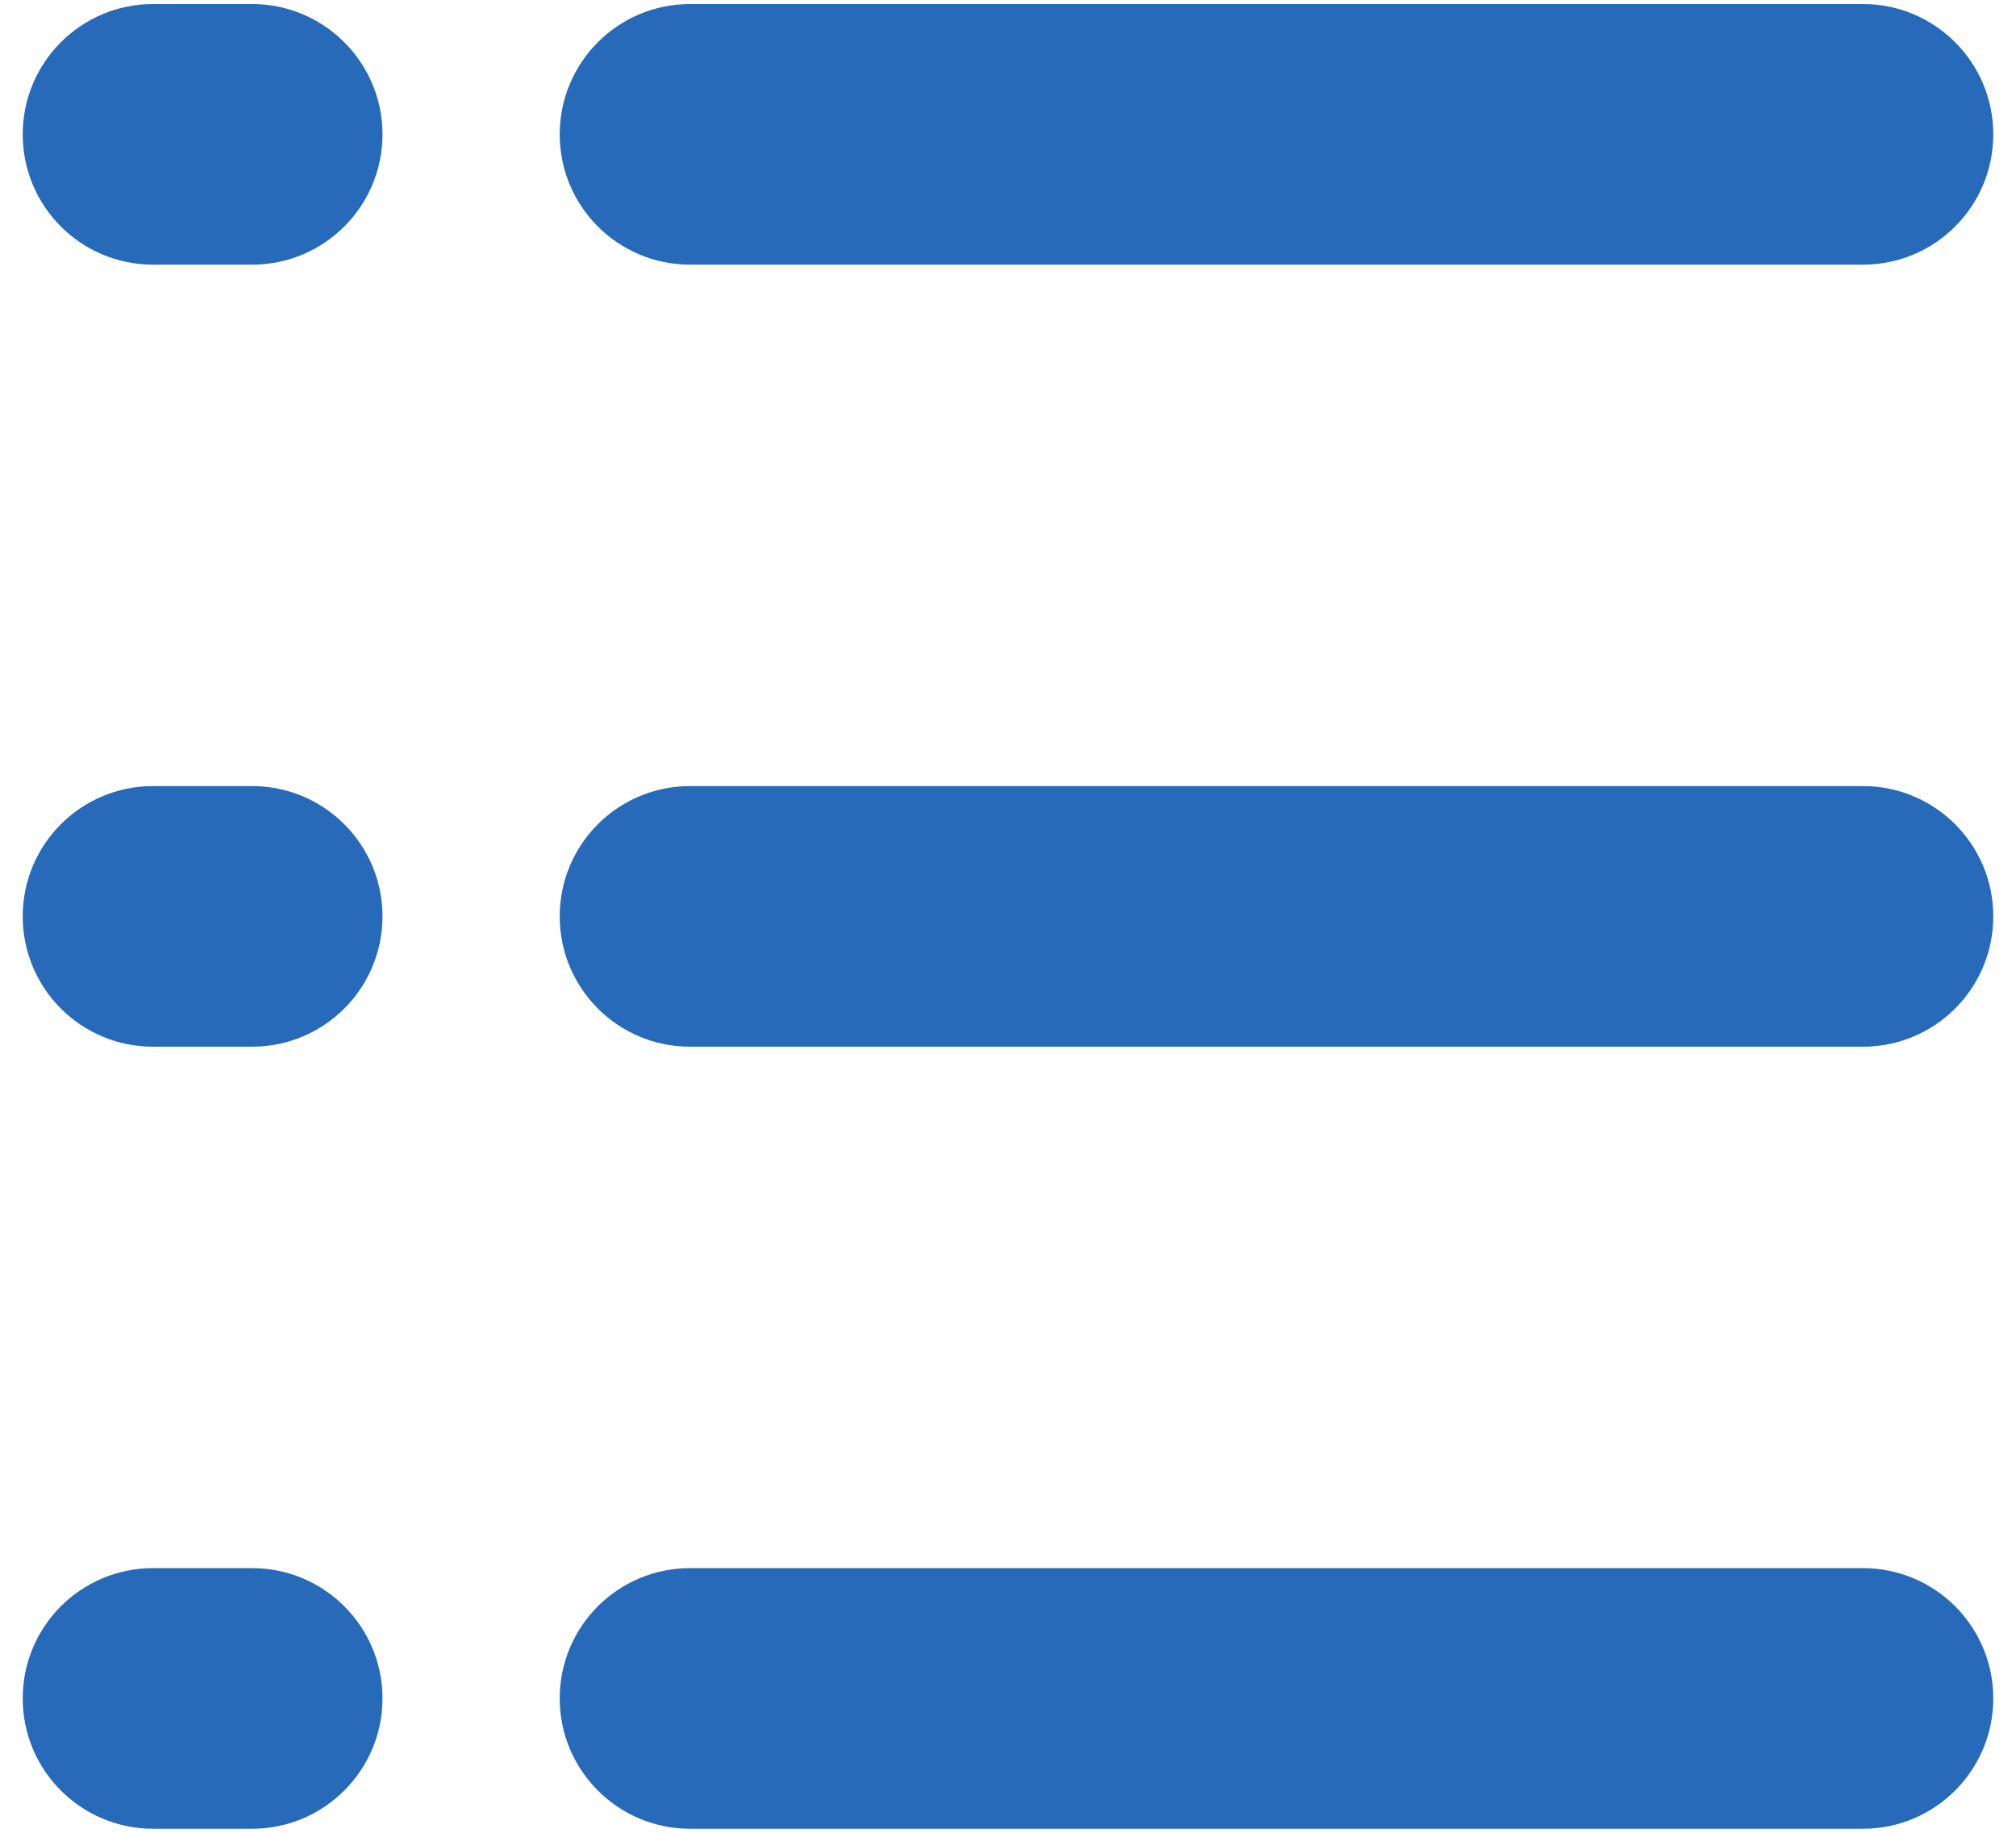 ﻿<?xml version="1.0" encoding="utf-8"?>
<svg version="1.1" xmlns:xlink="http://www.w3.org/1999/xlink" width="11px" height="10px" xmlns="http://www.w3.org/2000/svg">
  <g transform="matrix(1 0 0 1 -1461 -352 )">
    <path d="M 10.165 0.022  L 3.765 0.022  C 3.372 0.022  3.054 0.341  3.054 0.733  C 3.054 1.126  3.372 1.444  3.765 1.444  L 10.165 1.444  C 10.558 1.444  10.876 1.126  10.876 0.733  C 10.876 0.341  10.558 0.022  10.165 0.022  Z M 10.165 4.289  L 3.765 4.289  C 3.372 4.289  3.054 4.607  3.054 5  C 3.054 5.393  3.372 5.711  3.765 5.711  L 10.165 5.711  C 10.558 5.711  10.876 5.393  10.876 5  C 10.876 4.607  10.558 4.289  10.165 4.289  Z M 10.165 8.556  L 3.765 8.556  C 3.372 8.556  3.054 8.874  3.054 9.267  C 3.054 9.659  3.372 9.978  3.765 9.978  L 10.165 9.978  C 10.558 9.978  10.876 9.659  10.876 9.267  C 10.876 8.874  10.558 8.556  10.165 8.556  Z M 1.376 0.022  L 1.361 0.022  L 0.835 0.022  C 0.442 0.022  0.124 0.341  0.124 0.733  C 0.124 1.126  0.442 1.444  0.835 1.444  L 1.376 1.444  C 1.768 1.444  2.087 1.126  2.087 0.733  C 2.087 0.341  1.768 0.022  1.376 0.022  Z M 1.376 4.289  L 1.361 4.289  L 0.835 4.289  C 0.442 4.289  0.124 4.607  0.124 5  C 0.124 5.393  0.442 5.711  0.835 5.711  L 1.376 5.711  C 1.768 5.711  2.087 5.393  2.087 5  C 2.087 4.607  1.768 4.289  1.376 4.289  Z M 1.376 8.556  L 1.361 8.556  L 0.835 8.556  C 0.442 8.556  0.124 8.874  0.124 9.267  C 0.124 9.659  0.442 9.978  0.835 9.978  L 1.376 9.978  C 1.768 9.978  2.087 9.659  2.087 9.267  C 2.087 8.874  1.768 8.556  1.376 8.556  Z " fill-rule="nonzero" fill="#266ab9" stroke="none" transform="matrix(1 0 0 1 1461 352 )" />
  </g>
</svg>